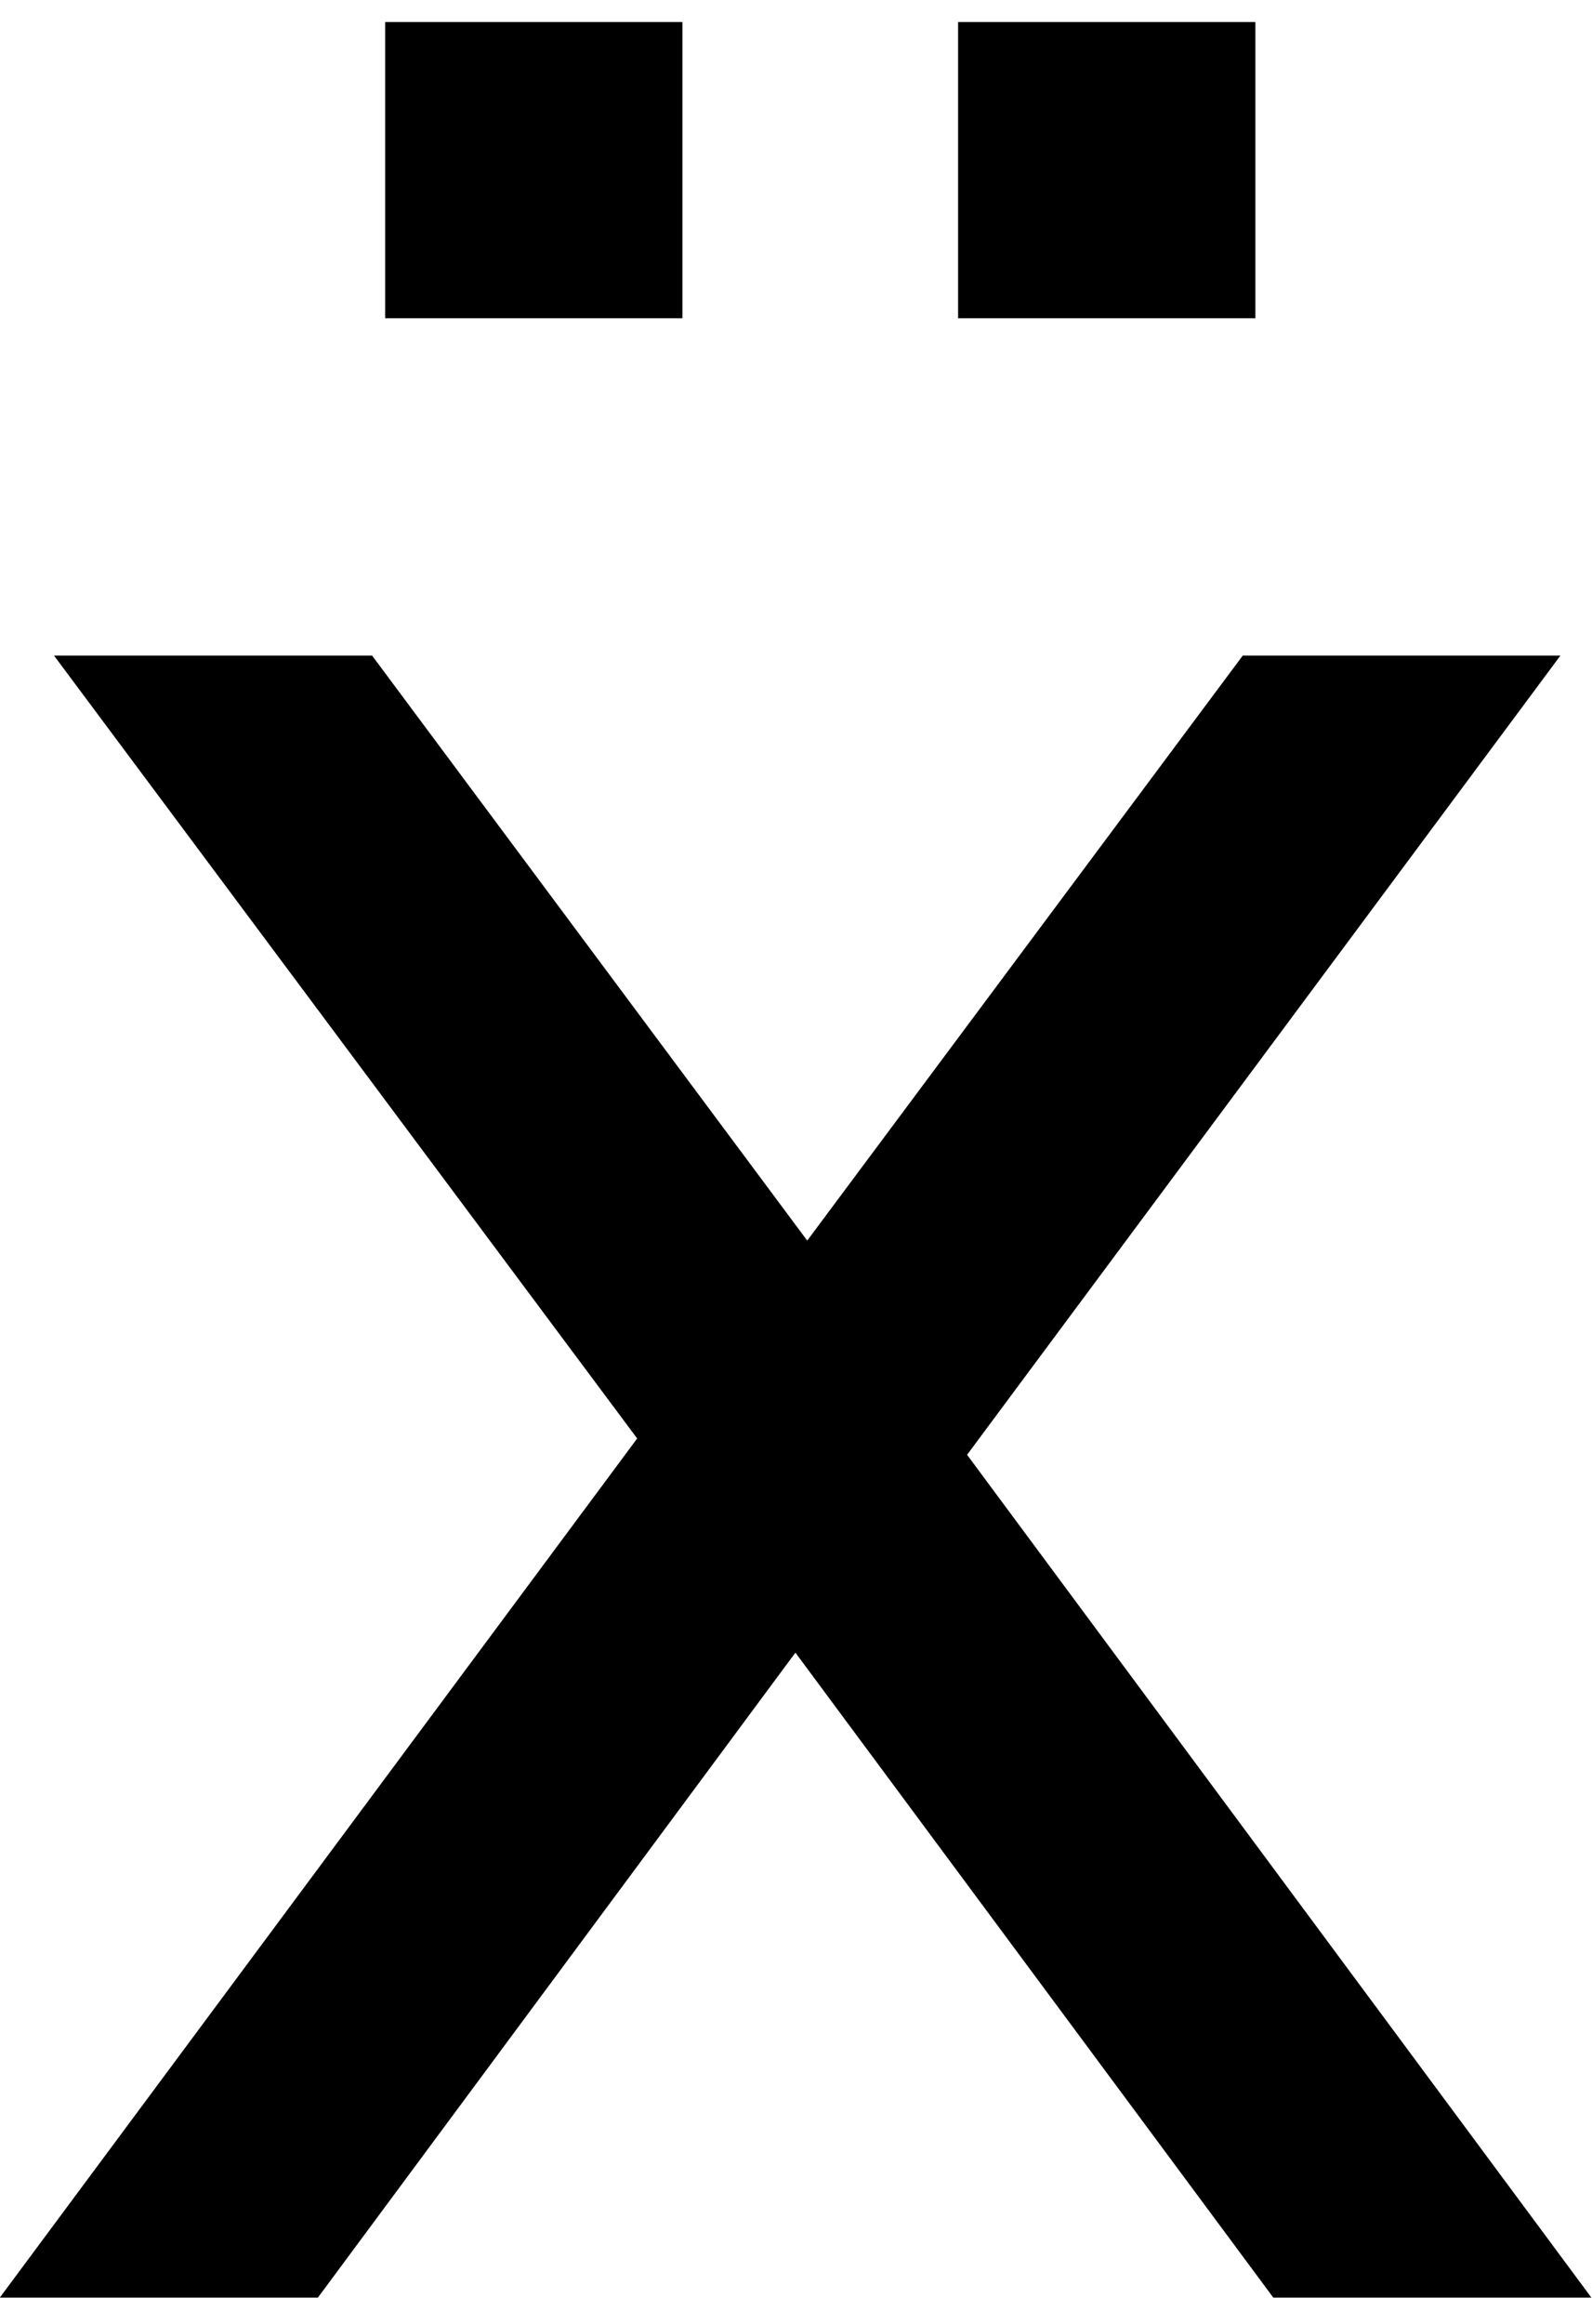 <?xml version="1.0" encoding="UTF-8" standalone="no"?>
<!-- Created with Inkscape (http://www.inkscape.org/) -->

<svg
   xmlns:dc="http://purl.org/dc/elements/1.1/"
   xmlns:cc="http://creativecommons.org/ns#"
   xmlns:rdf="http://www.w3.org/1999/02/22-rdf-syntax-ns#"
   xmlns:svg="http://www.w3.org/2000/svg"
   xmlns="http://www.w3.org/2000/svg"
   xmlns:inkscape="http://www.inkscape.org/namespaces/inkscape"
   version="1.1"
   width="76.25"
   height="111.25"
   id="svg2"
   xml:space="preserve"><defs
     id="defs6" /><g
     transform="matrix(1.25,0,0,-1.25,0,111.25)"
     id="g10"><g
       transform="scale(0.1,0.1)"
       id="g12"><path
         d="M 597.891,638.898 370.551,332.801 609.77,9.988 l -121.879,0 L 304.77,257.02 121.801,9.988 -0.078,9.988 244.141,339.051 20.699,638.898 l 121.879,0 166.723,-224.058 166.871,224.058 121.719,0 z m -230.782,242.653 113.911,0 0,-113.43 -113.911,0 0,113.43 z m -219.531,0 113.902,0 0,-113.43 -113.902,0 0,113.43 z"
         inkscape:connector-curvature="0"
         id="path14"
         style="fill:#000000;fill-opacity:1;fill-rule:nonzero;stroke:none" /></g></g></svg>